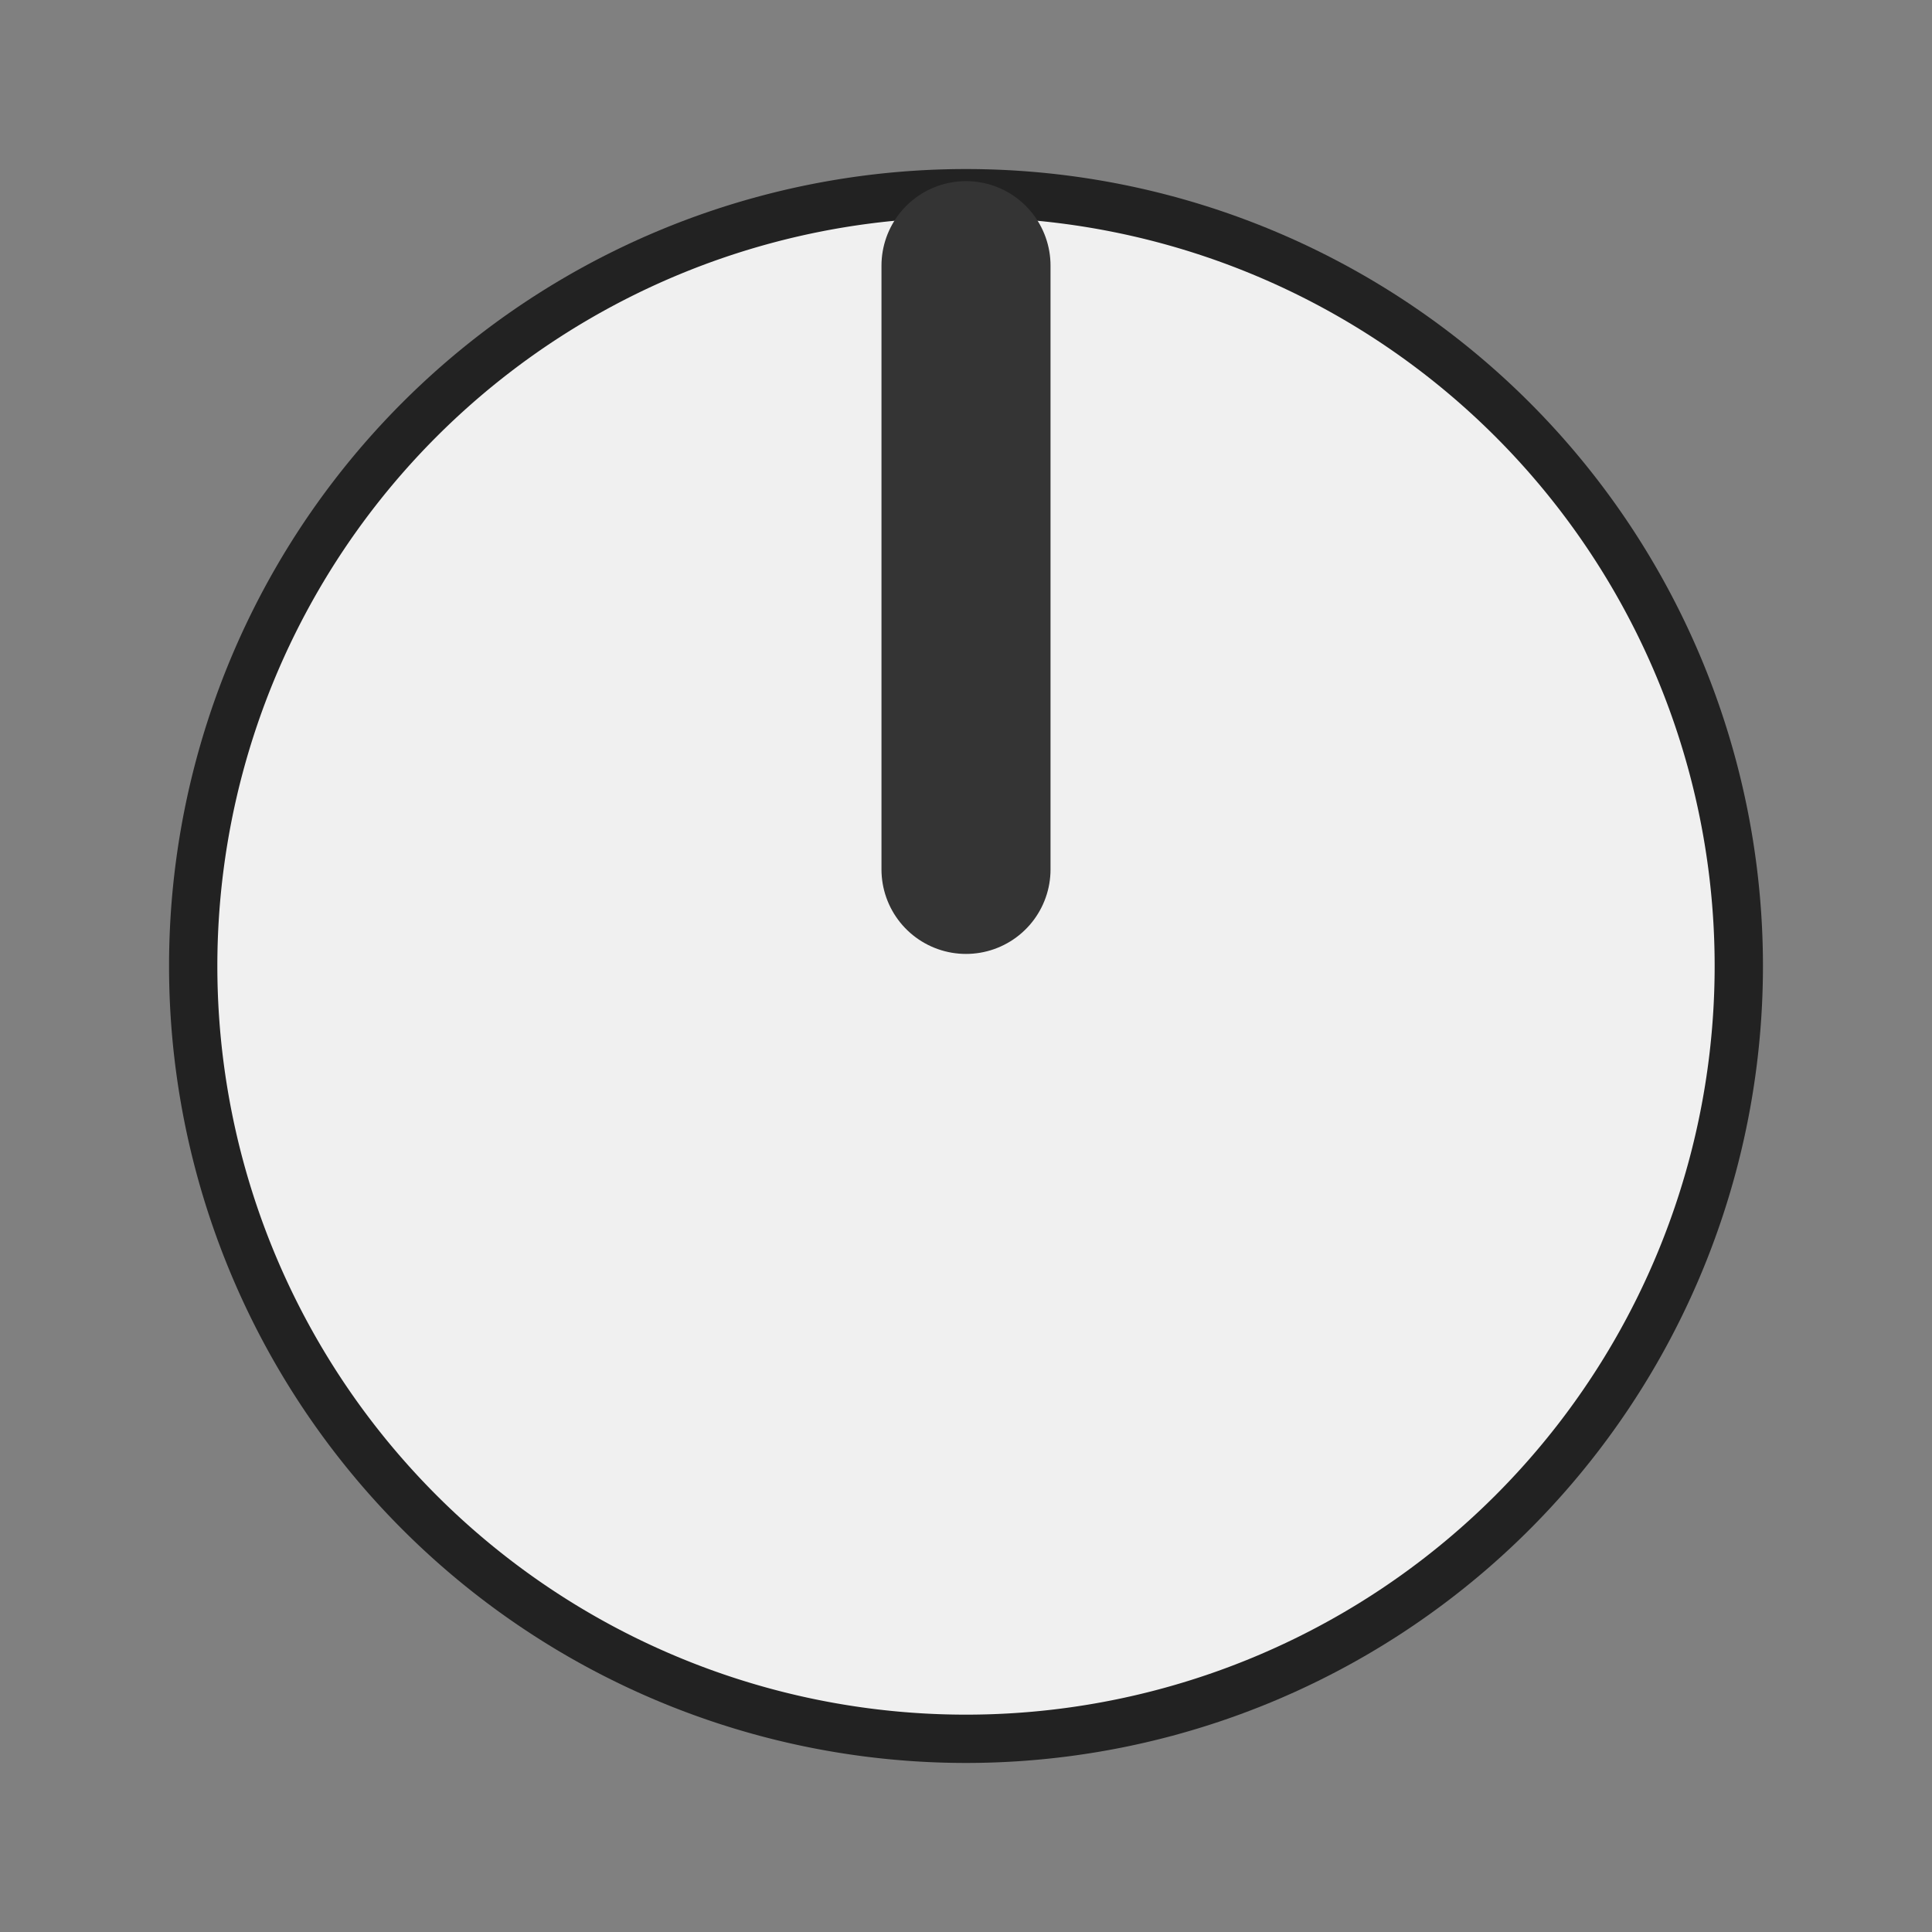 <?xml version="1.0" encoding="UTF-8" standalone="no"?>
<svg
   xmlns:dc="http://purl.org/dc/elements/1.1/"
   xmlns:cc="http://creativecommons.org/ns#"
   xmlns:rdf="http://www.w3.org/1999/02/22-rdf-syntax-ns#"
   xmlns:svg="http://www.w3.org/2000/svg"
   xmlns="http://www.w3.org/2000/svg"
   xmlns:sodipodi="http://sodipodi.sourceforge.net/DTD/sodipodi-0.dtd"
   xmlns:inkscape="http://www.inkscape.org/namespaces/inkscape"
   version="1.1"
   width="40"
   height="40"
   viewBox="0 0 40 40"
   id="svg10"
   sodipodi:docname="knob40.svg"
   inkscape:version="1.0.2 (e86c8708, 2021-01-15)">
  <rect x="0" y="0" width="40" height="40" fill="#808080" stroke="none"/>
  <defs
     id="defs14" />
  <sodipodi:namedview
     pagecolor="#ffffff"
     bordercolor="#666666"
     borderopacity="1"
     objecttolerance="10"
     gridtolerance="10"
     guidetolerance="10"
     inkscape:pageopacity="0"
     inkscape:pageshadow="2"
     inkscape:window-width="689"
     inkscape:window-height="480"
     id="namedview12"
     showgrid="false"
     inkscape:zoom="20.675"
     inkscape:cx="20"
     inkscape:cy="20"
     inkscape:window-x="0"
     inkscape:window-y="25"
     inkscape:window-maximized="0"
     inkscape:current-layer="svg10" />
  <path
     id="circle2"
     style="fill:#222222"
     d="M 36.5,20 A 16.5,16.5 0 0 1 20,36.5 16.5,16.5 0 0 1 3.5,20 16.5,16.5 0 0 1 20,3.5 16.5,16.5 0 0 1 36.5,20 Z" />
  <path
     id="circle4"
     style="fill:#f0f0f0"
     d="M 35.5,20 A 15.5,15.5 0 0 1 20,35.5 15.5,15.5 0 0 1 4.5,20 15.5,15.5 0 0 1 20,4.5 15.5,15.5 0 0 1 35.5,20 Z" />
  <path
     id="polyline6"
     transform="translate(20,20)"
     style="fill:none;stroke:#343434;stroke-width:3.5;stroke-linecap:round"
     d="M 0,-14.5 V -2" />
</svg>
